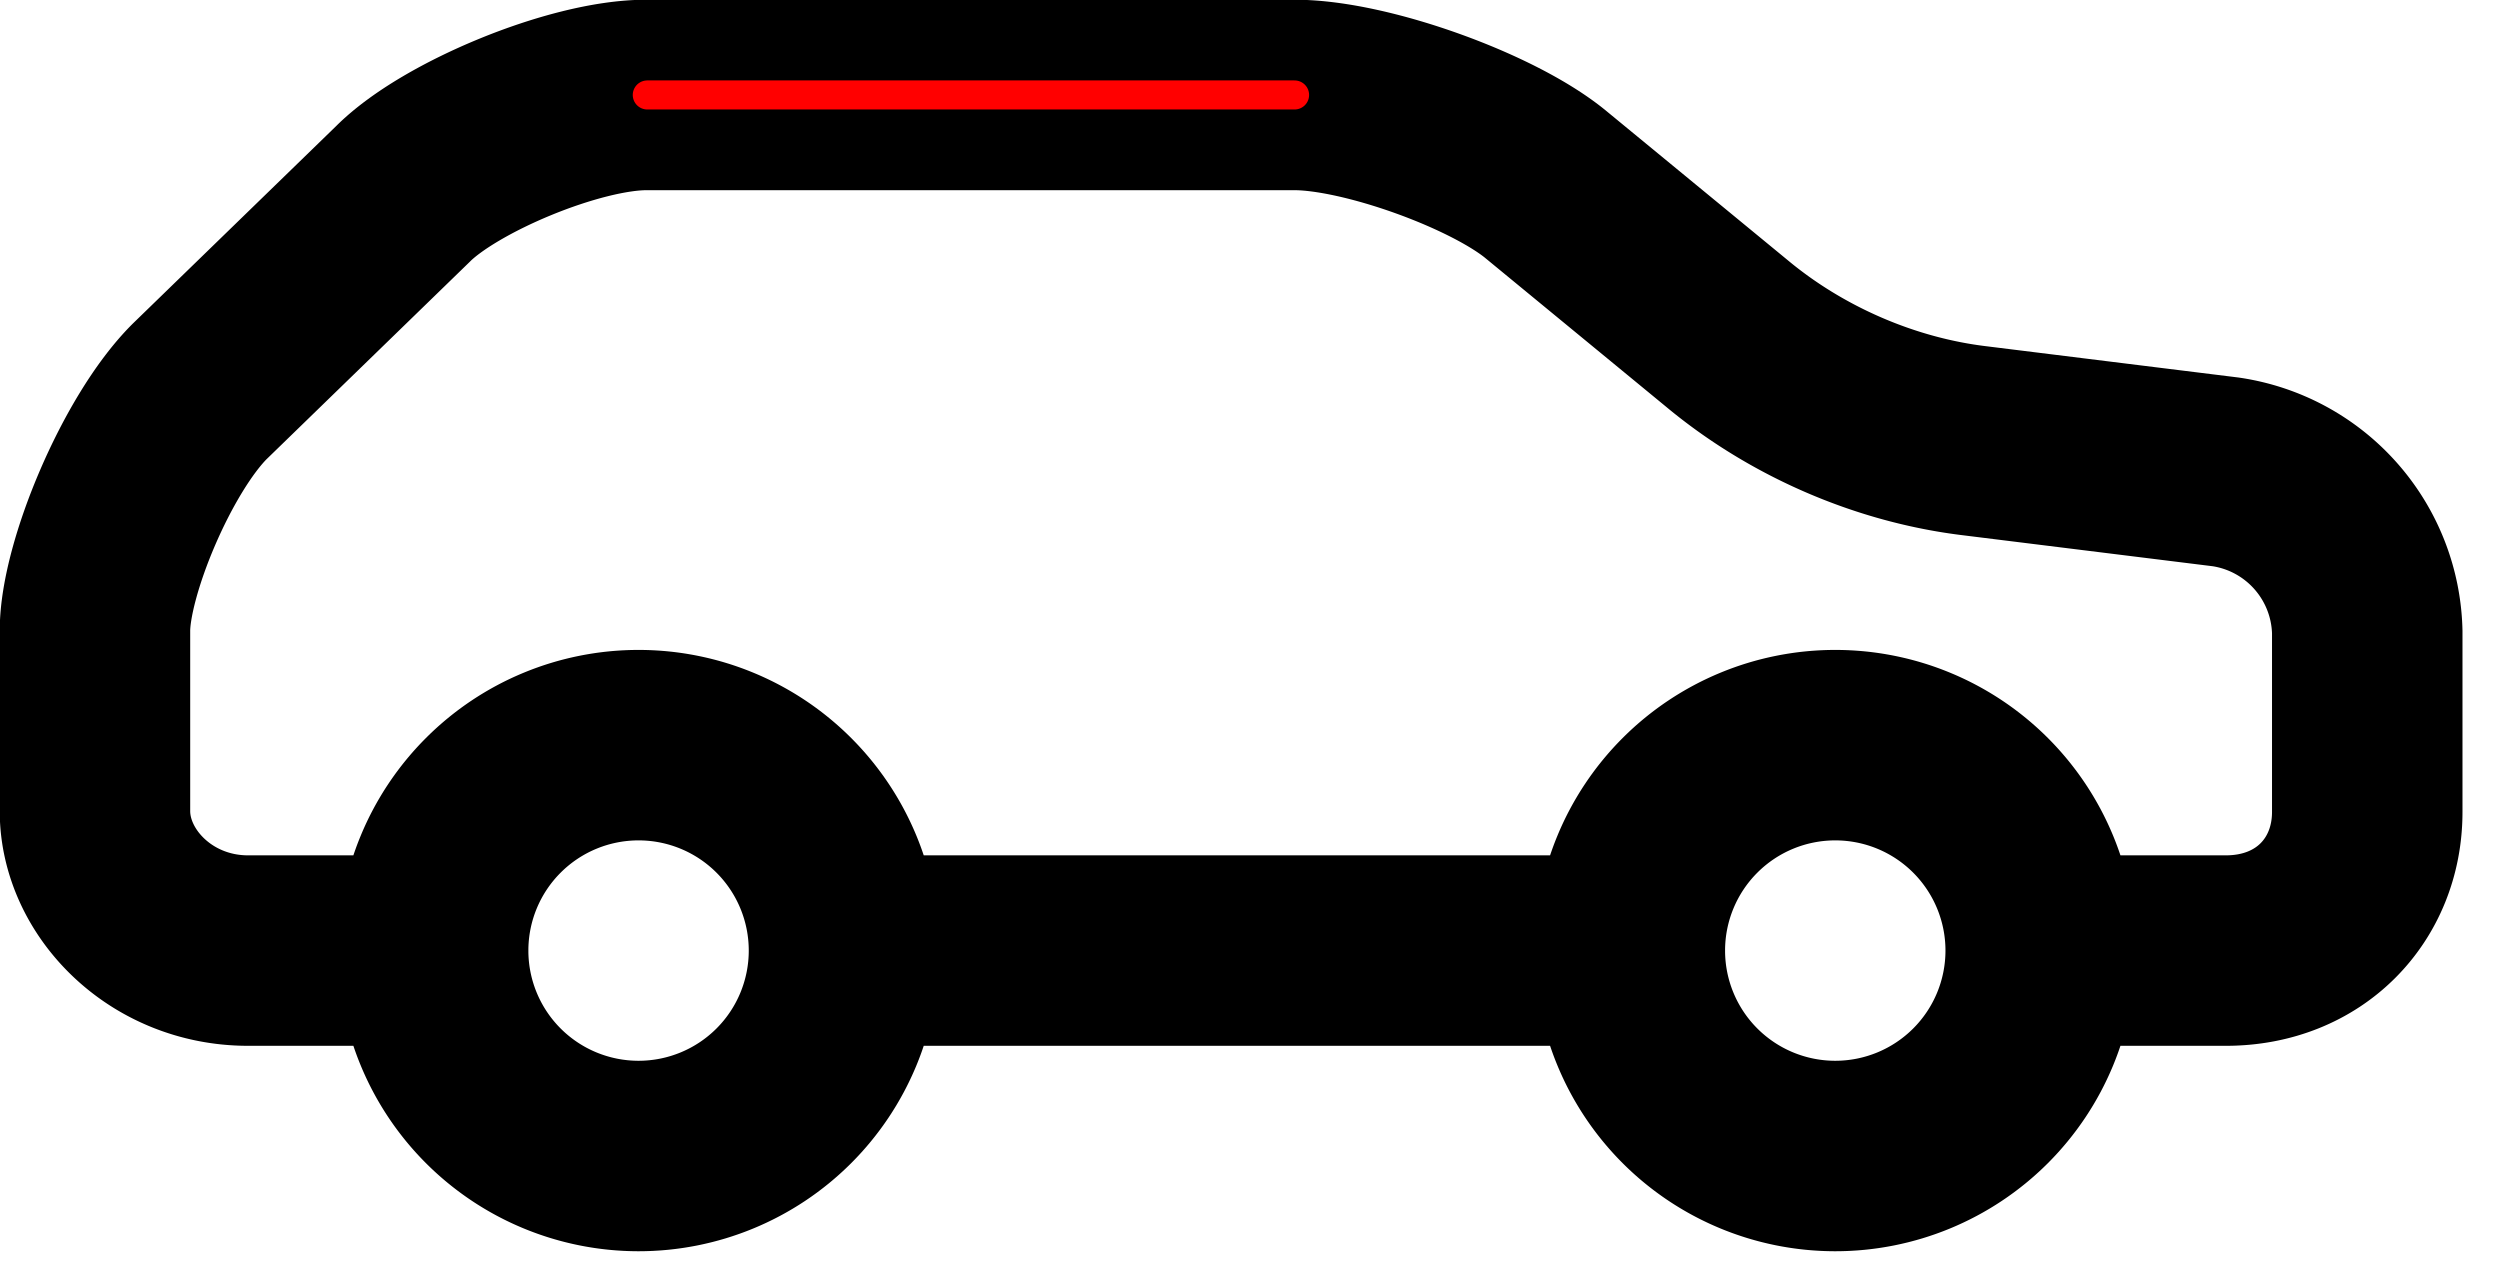<svg xmlns="http://www.w3.org/2000/svg" viewBox="0 0 2580 1320">
    <path d="M668 98h668c74 0 206 48 260 93l186 153c72 60 164 100 257 111l258 32a171 171 0 0 1 146 165v186c0 80-59 143-146 143h-191a212 212 0 1 1-212-212 212 212 0 1 1-212 212H871a212 212 0 1 1-212-212 212 212 0 1 1-212 212H256c-90 0-158-70-158-144V651c0-64 54-193 108-247l210-204c48-48 177-102 251-102z" stroke="#000" stroke-width="196.56" fill="none" />
    <path d="M668 98h668" stroke="red" stroke-width="30" stroke-linecap="round" fill="none" />
</svg>
